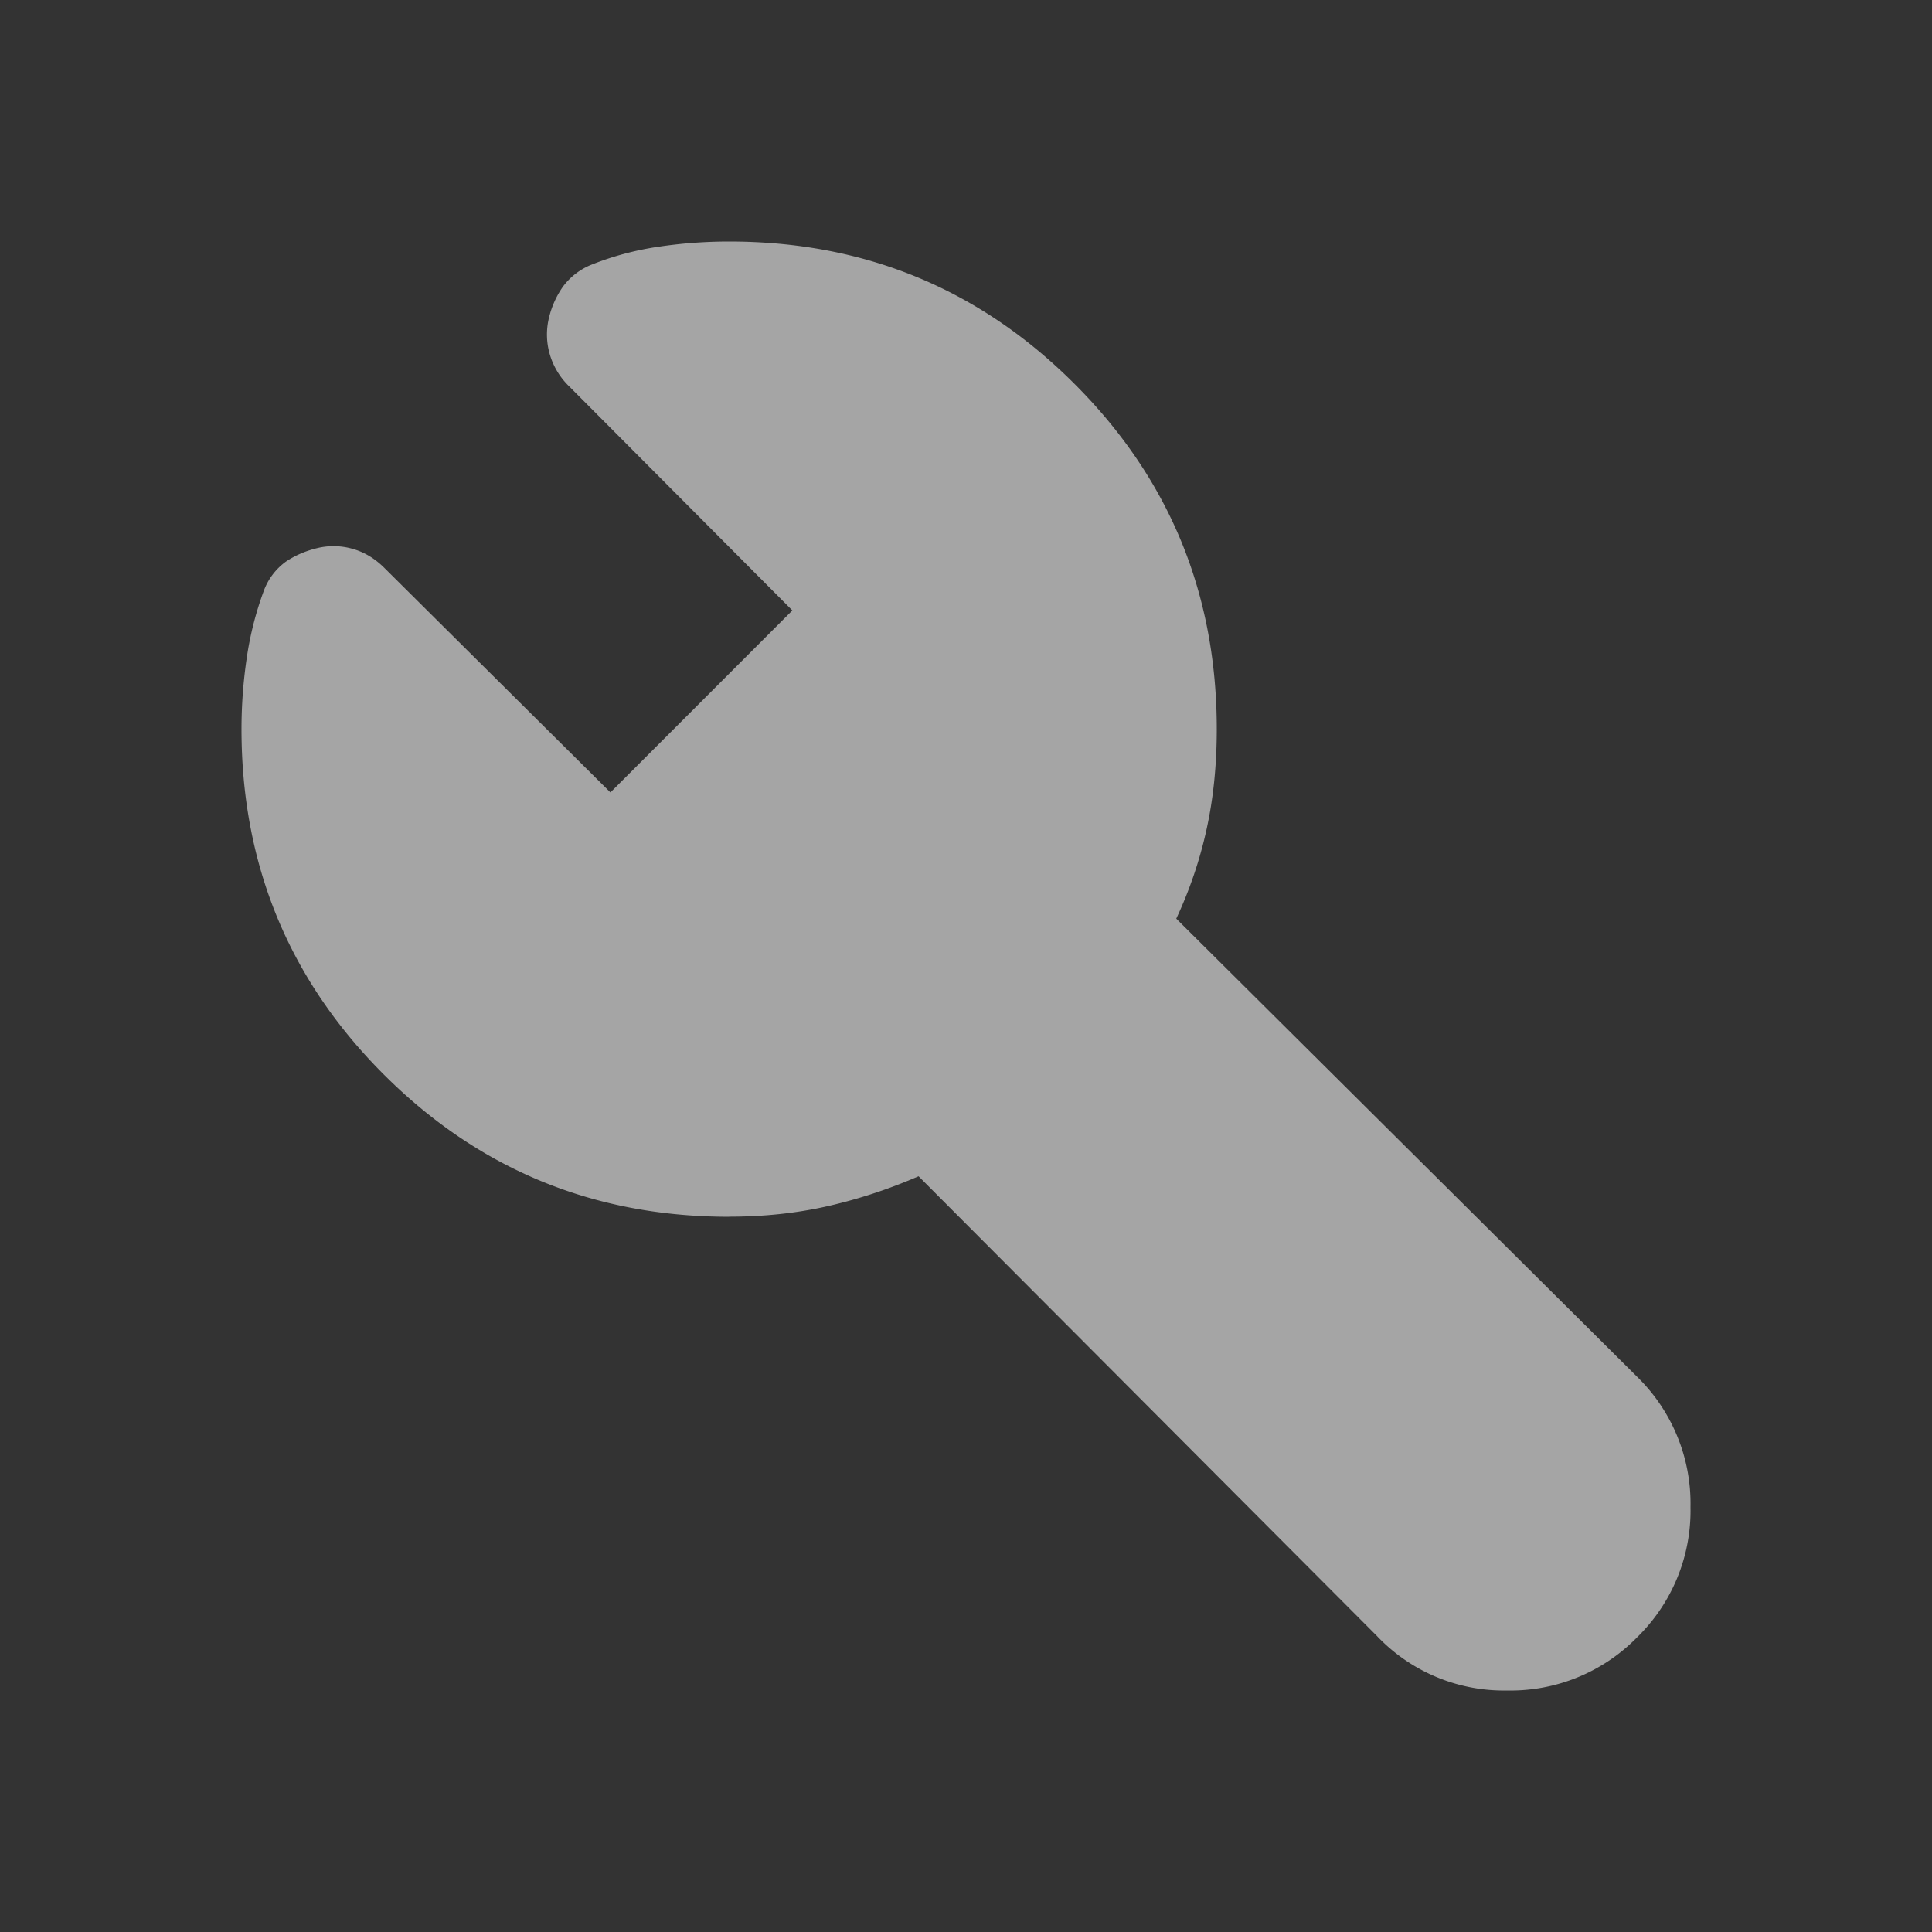 <svg width="24" height="24" fill="none" xmlns="http://www.w3.org/2000/svg"><rect width="100%" height="100%" fill="#333333" stroke="none"/><path d="M9.057 15.115c-1.681 0-3.111-.59-4.29-1.768C3.59 12.17 3 10.74 3 9.057c0-.29.021-.582.064-.876a4.1 4.1 0 0 1 .214-.844.78.78 0 0 1 .273-.36c.115-.077.244-.133.389-.168a.857.857 0 0 1 .437.008c.146.04.28.12.4.24l2.806 2.787 2.26-2.261-2.775-2.786a.903.903 0 0 1-.241-.405.875.875 0 0 1-.008-.442 1.13 1.13 0 0 1 .174-.389.82.82 0 0 1 .355-.273c.268-.107.548-.182.838-.224.29-.043.581-.064.871-.064 1.682 0 3.112.59 4.29 1.768 1.179 1.178 1.768 2.608 1.768 4.29 0 .444-.042.858-.126 1.241-.084.384-.21.755-.377 1.113l5.726 5.692A2.2 2.2 0 0 1 21 18.721a2.2 2.2 0 0 1-.662 1.617A2.2 2.2 0 0 1 18.72 21a2.173 2.173 0 0 1-1.617-.679l-5.692-5.709c-.372.161-.75.285-1.133.372-.383.087-.79.13-1.222.13Z" fill="#fff" fill-opacity=".56"/></svg>